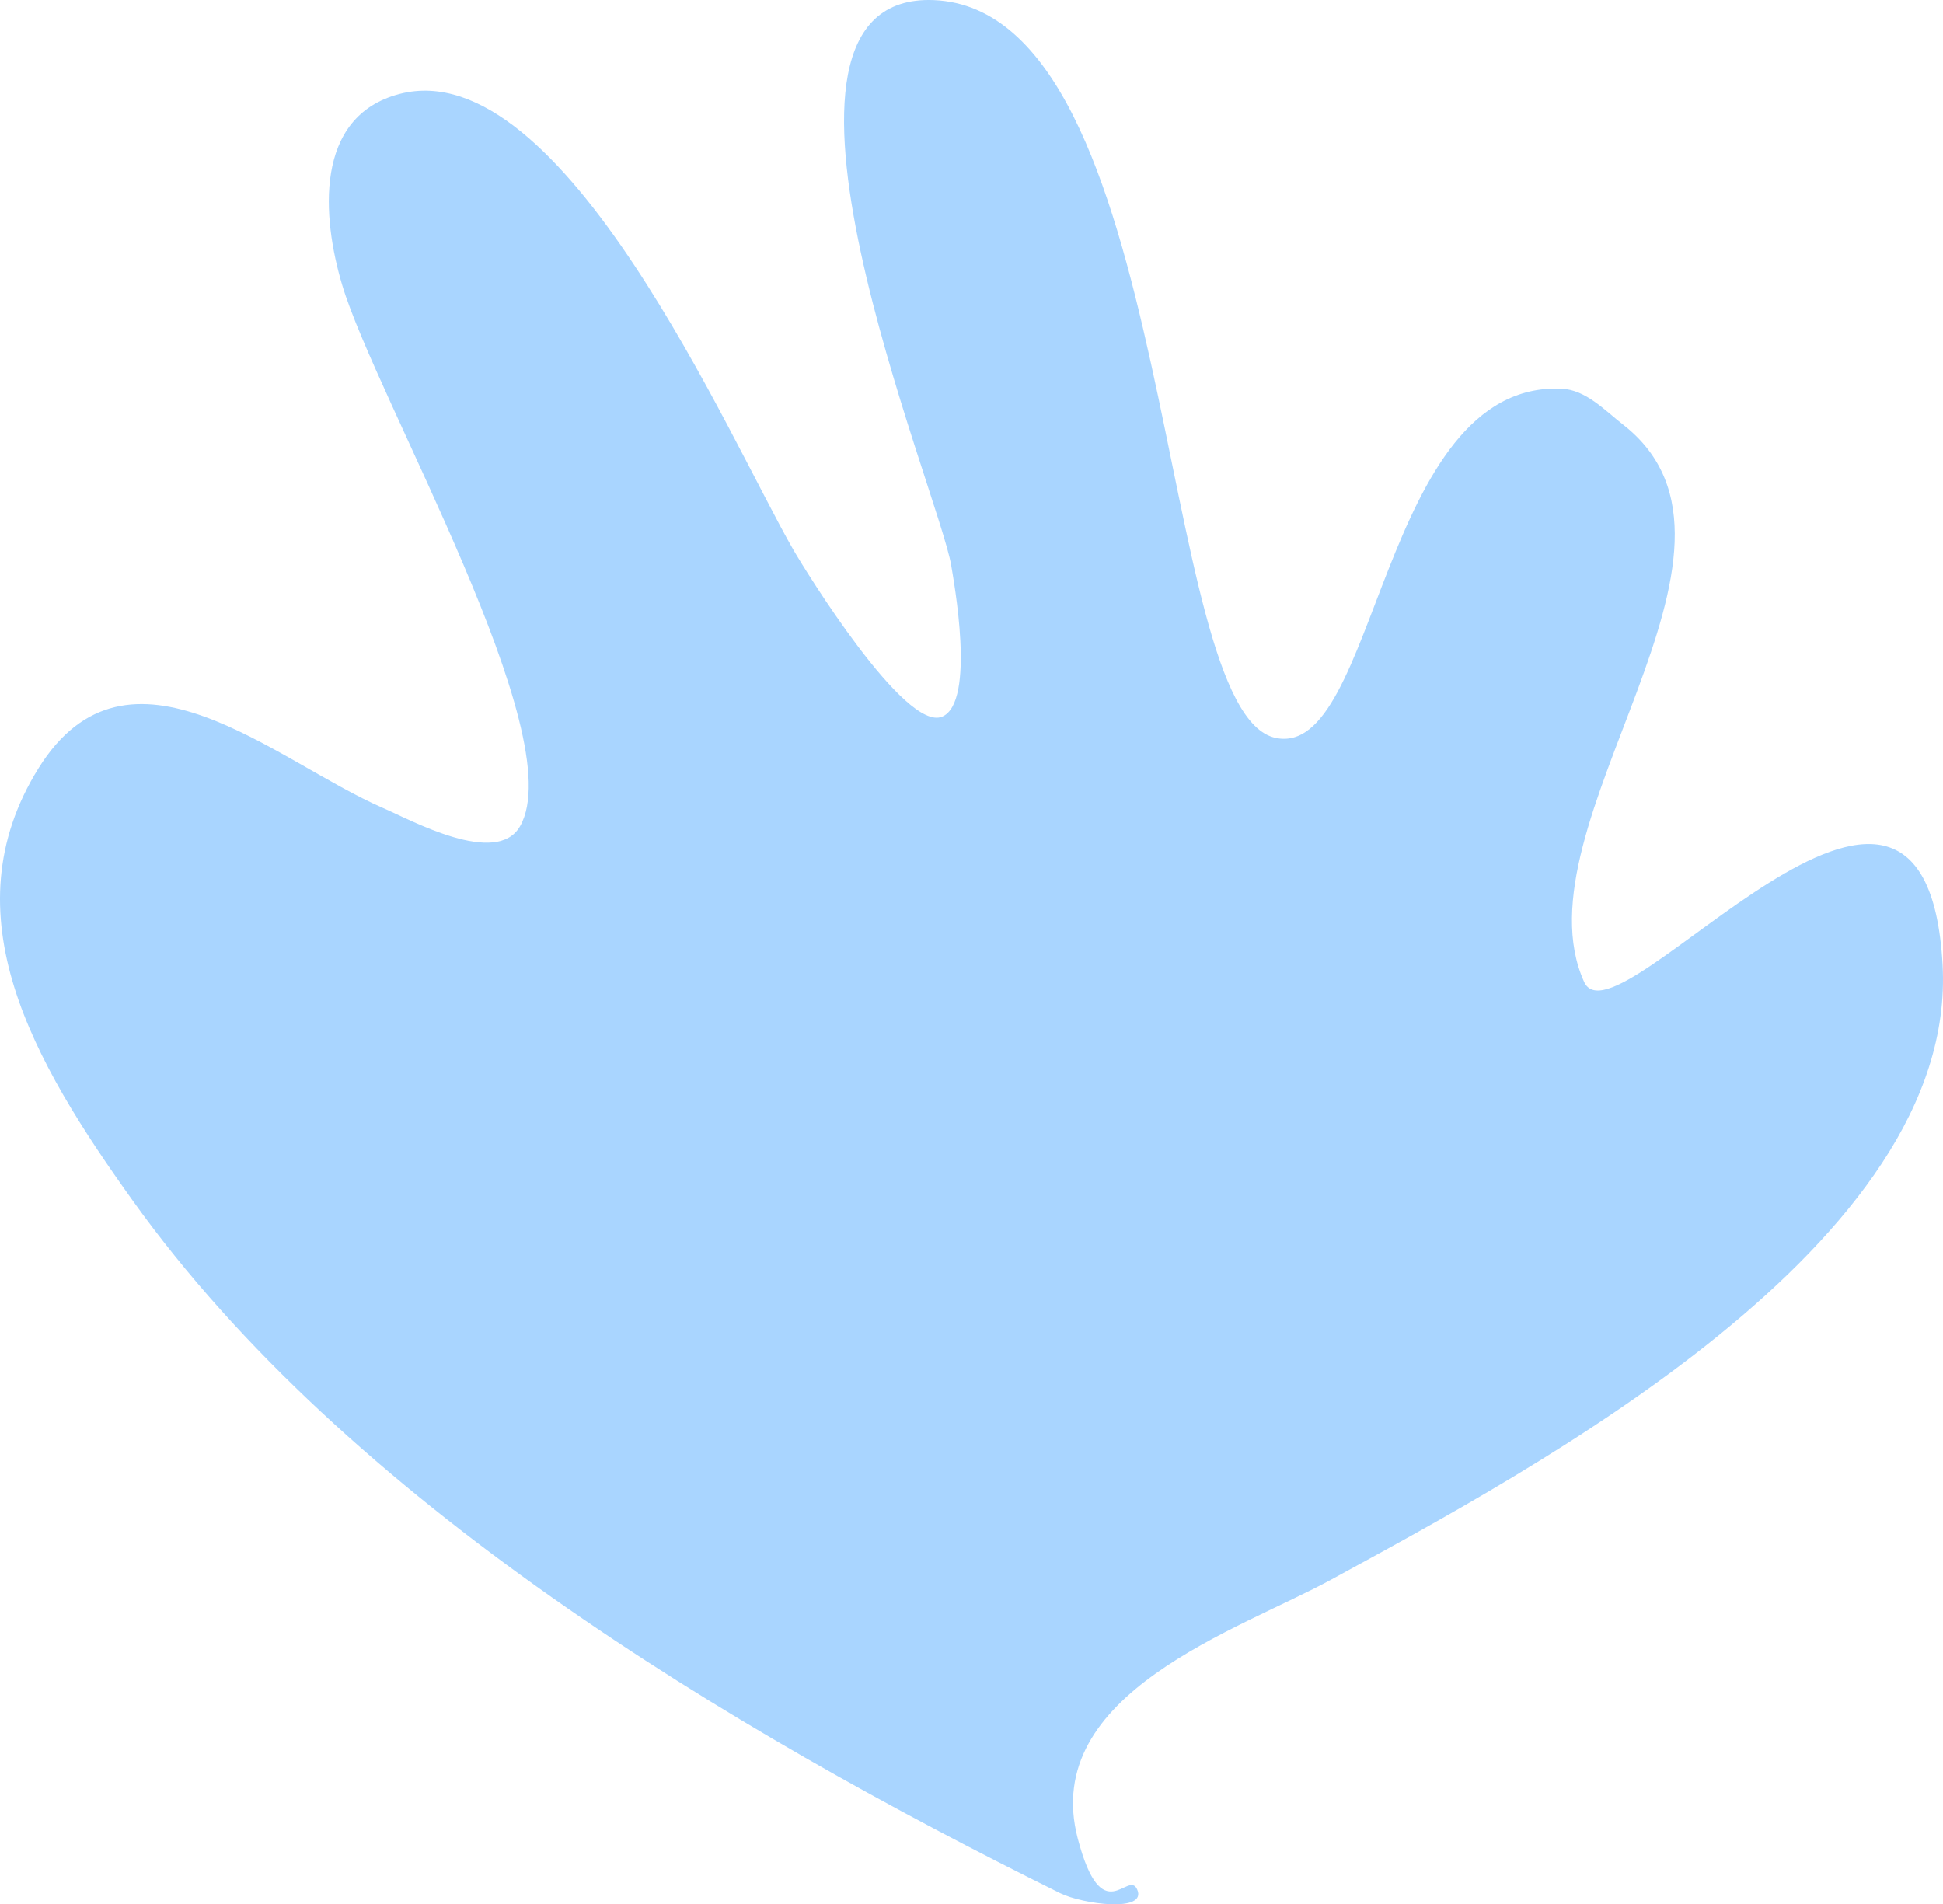 <?xml version="1.0" encoding="UTF-8" standalone="no"?><svg xmlns="http://www.w3.org/2000/svg" xmlns:xlink="http://www.w3.org/1999/xlink" contentScriptType="text/ecmascript" fill="#000000" width="500" zoomAndPan="magnify" contentStyleType="text/css" viewBox="0.0 0.0 500.0 490.1" height="490.1" preserveAspectRatio="xMidYMid meet" version="1"><defs><clipPath id="a"><path d="M 0 0 L 500 0 L 500 490.078 L 0 490.078 Z M 0 0"/></clipPath></defs><g><g id="change1_1" clip-path="url(#a)"><path fill="#a9d5ff" d="M 292.617 486.219 C 295.363 492.254 278.688 490.121 272.746 487.18 C 187.223 444.809 89.391 386.184 34.105 308.91 C 8.621 273.285 -13.48 235.328 9.898 197.73 C 33.004 160.578 70.852 195.91 98.527 207.922 C 105.879 211.113 127.809 223.184 133.836 212.617 C 147.129 189.332 96.828 102.582 88.078 73.422 C 82.891 56.121 80.645 29.973 102.828 24.176 C 144.879 13.188 187.797 113.18 204.18 141.523 C 207.367 147.043 232.914 188.438 242.449 184.43 C 251.254 180.73 245.344 149.004 244.793 145.586 C 241.785 126.918 187.215 -2.219 240.34 0.027 C 303.184 2.688 297.066 183.109 328.211 189.887 C 354.562 195.621 355.074 98.039 401.812 100.027 C 408.137 100.301 413.027 105.664 417.613 109.227 C 459 141.355 389.336 212.324 407.652 252.695 C 415.934 270.945 495.398 167.977 499.891 248.223 C 503.922 320.164 394.504 378.125 342.551 406.527 C 318.941 419.434 267.566 435.777 277.336 473.117 C 283.617 497.121 290.277 481.074 292.617 486.219" fill-rule="evenodd"/></g></g></svg>